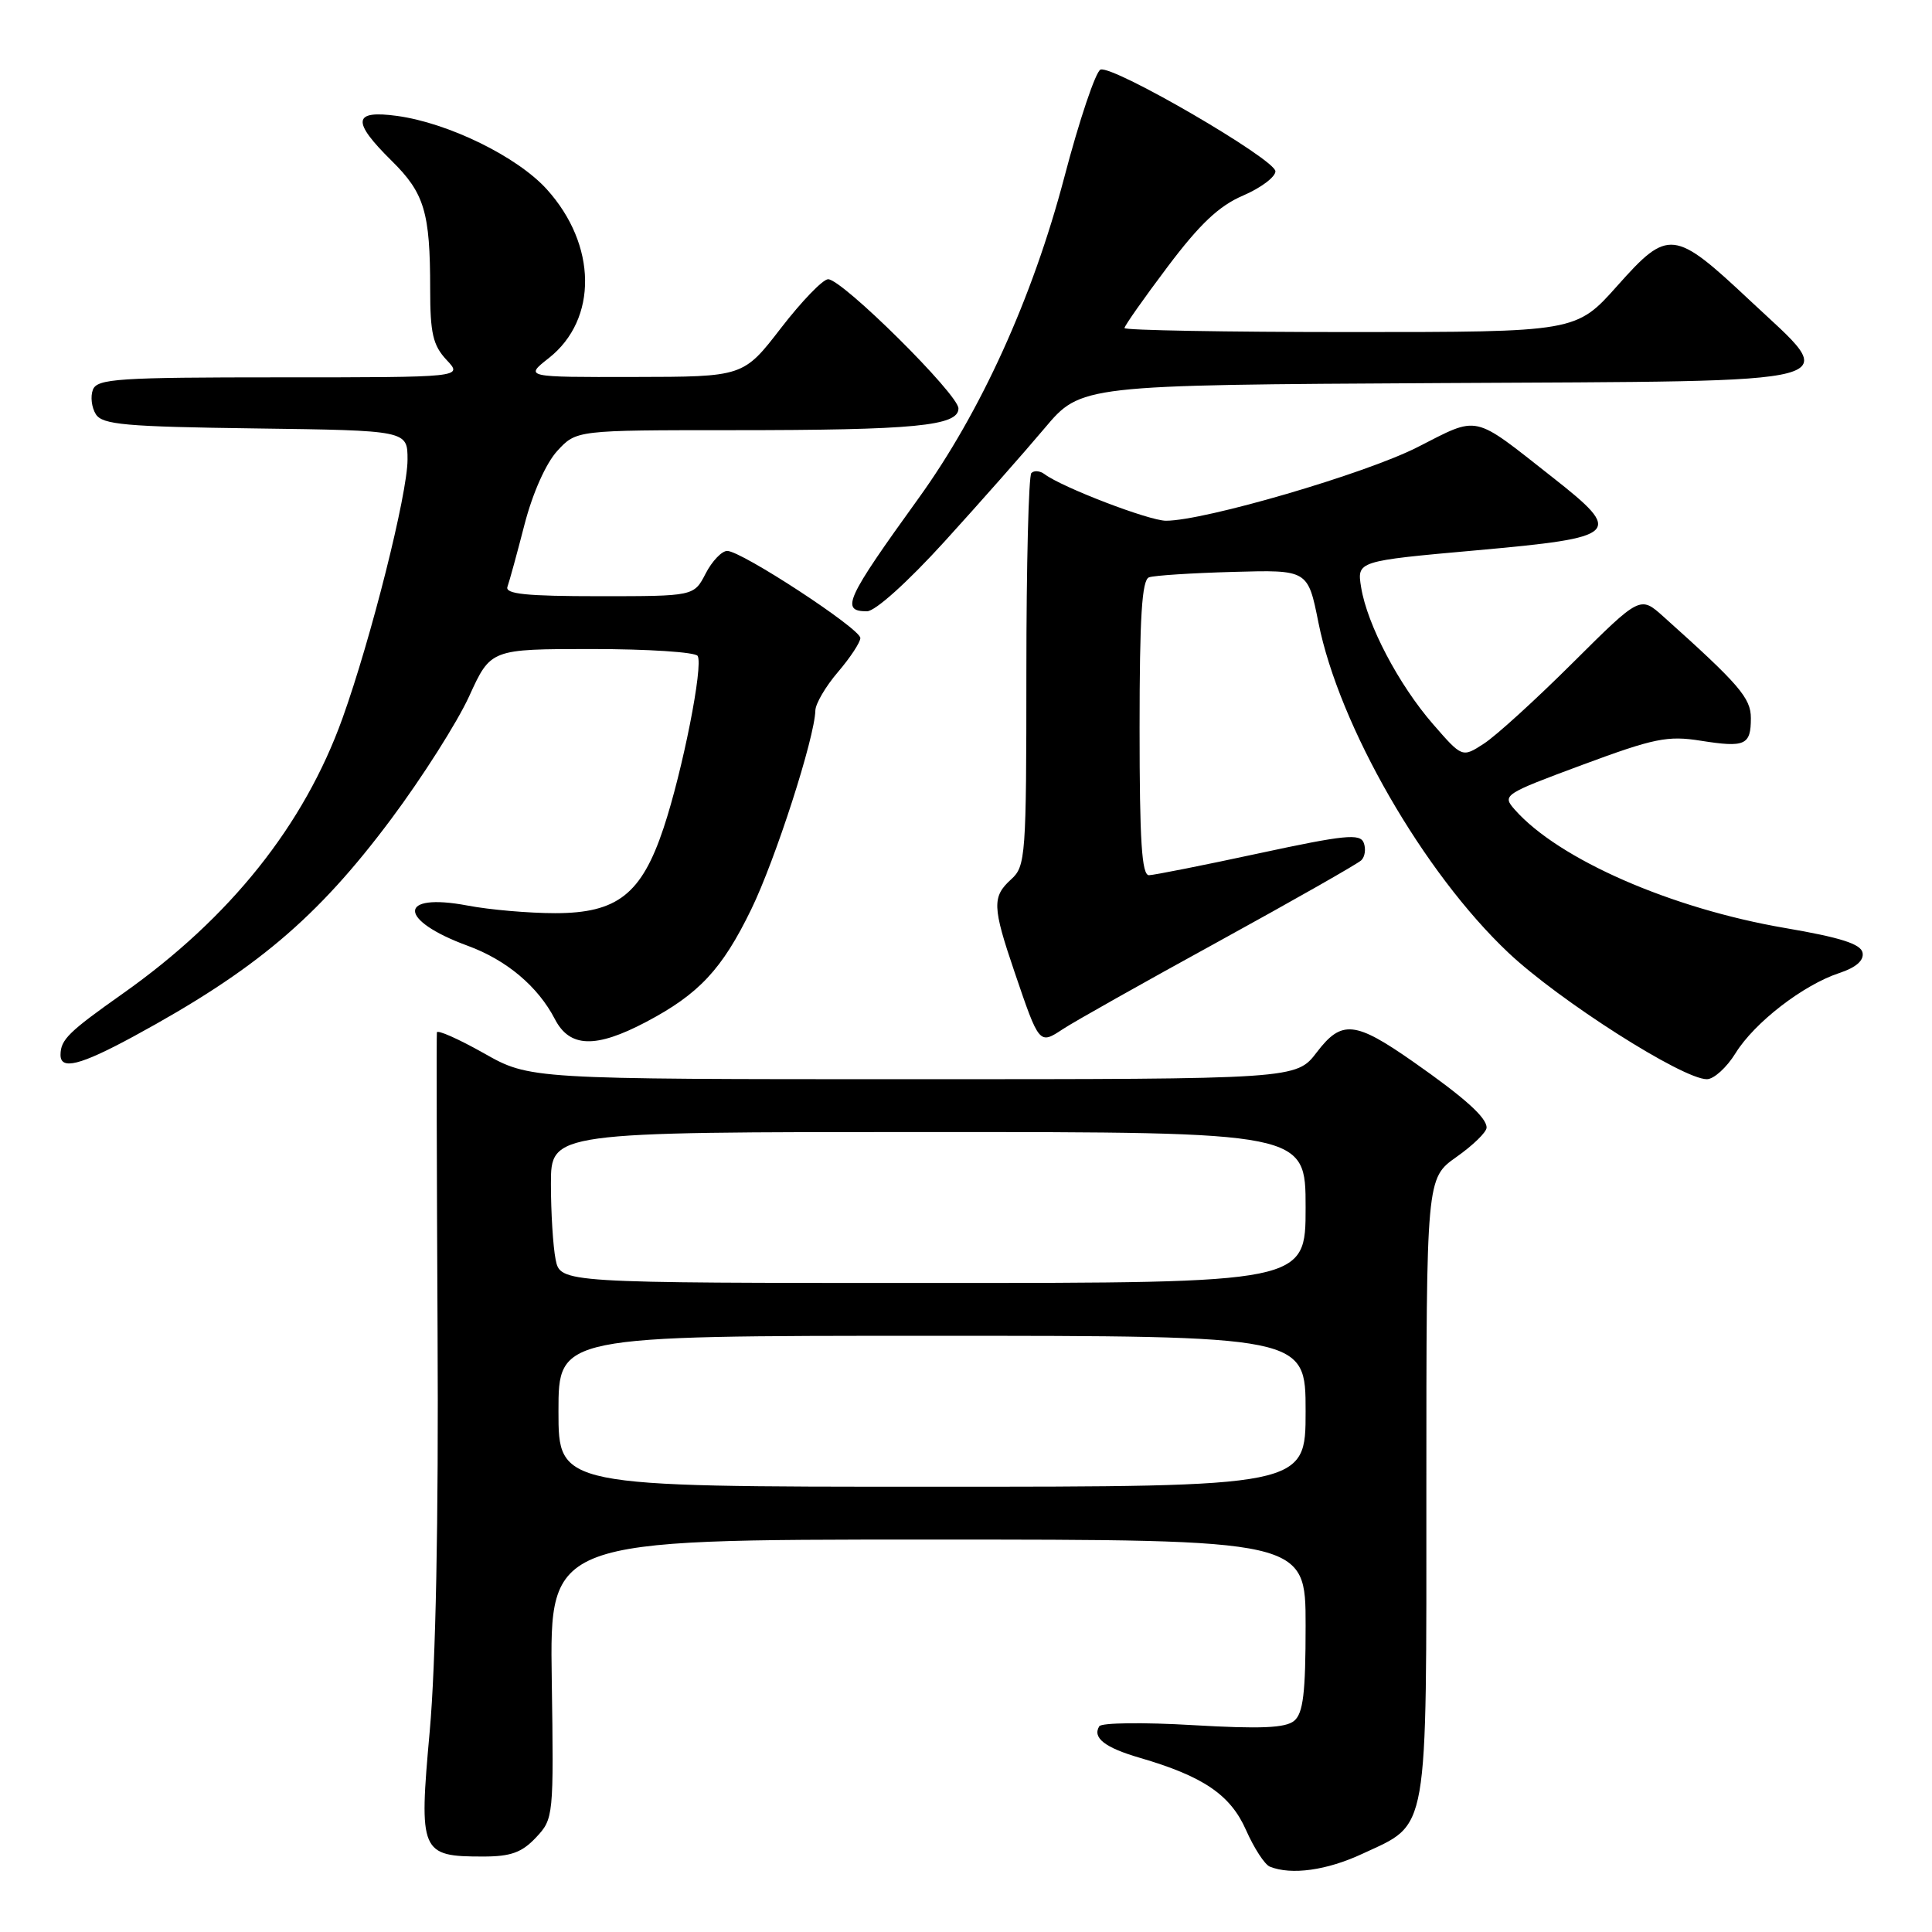 <?xml version="1.0" encoding="UTF-8" standalone="no"?>
<!DOCTYPE svg PUBLIC "-//W3C//DTD SVG 1.1//EN" "http://www.w3.org/Graphics/SVG/1.1/DTD/svg11.dtd" >
<svg xmlns="http://www.w3.org/2000/svg" xmlns:xlink="http://www.w3.org/1999/xlink" version="1.1" viewBox="0 0 256 256">
 <g >
 <path fill="currentColor"
d=" M 180.54 245.63 C 189.39 241.51 189.00 243.73 189.00 197.10 C 189.00 156.13 189.00 156.13 192.98 153.31 C 195.17 151.77 196.97 150.02 196.98 149.42 C 197.01 148.10 194.08 145.46 187.29 140.71 C 179.55 135.29 177.78 135.11 174.49 139.42 C 171.76 143.00 171.76 143.00 120.98 143.00 C 70.19 143.00 70.19 143.00 64.10 139.55 C 60.74 137.66 57.95 136.42 57.89 136.80 C 57.83 137.19 57.87 155.05 57.98 176.50 C 58.12 201.42 57.74 220.52 56.94 229.40 C 55.49 245.48 55.71 246.00 64.02 246.00 C 67.68 246.00 69.15 245.47 71.02 243.48 C 73.35 241.00 73.38 240.72 73.11 222.48 C 72.84 204.00 72.84 204.00 122.92 204.00 C 173.00 204.00 173.00 204.00 173.00 215.38 C 173.00 224.34 172.68 227.02 171.48 228.02 C 170.33 228.97 167.03 229.11 158.07 228.59 C 151.53 228.20 145.95 228.27 145.66 228.74 C 144.72 230.26 146.40 231.57 151.00 232.91 C 159.44 235.37 163.03 237.81 165.10 242.48 C 166.16 244.88 167.58 247.07 168.26 247.34 C 171.10 248.49 175.81 247.84 180.54 245.63 Z  M 229.97 139.55 C 232.48 135.49 238.93 130.51 243.72 128.93 C 245.94 128.20 247.00 127.26 246.80 126.24 C 246.58 125.08 243.87 124.22 236.50 122.96 C 221.43 120.38 206.56 113.87 200.74 107.31 C 199.01 105.35 199.17 105.25 209.69 101.34 C 219.18 97.82 220.97 97.45 225.36 98.15 C 231.25 99.08 232.00 98.74 232.00 95.15 C 232.00 92.49 230.45 90.69 220.41 81.70 C 217.33 78.94 217.33 78.94 208.41 87.81 C 203.51 92.69 198.21 97.52 196.62 98.54 C 193.75 100.40 193.75 100.40 189.88 95.95 C 185.34 90.73 181.16 82.78 180.36 77.84 C 179.79 74.34 179.79 74.34 195.64 72.92 C 214.68 71.21 215.21 70.71 205.71 63.24 C 194.98 54.80 196.09 55.05 187.79 59.27 C 180.89 62.78 159.61 69.00 154.50 69.00 C 152.26 69.00 140.76 64.59 138.41 62.83 C 137.81 62.38 137.02 62.31 136.66 62.68 C 136.30 63.04 136.00 74.89 136.00 89.01 C 136.00 113.42 135.90 114.78 134.00 116.50 C 131.44 118.82 131.48 120.13 134.44 128.82 C 137.71 138.43 137.70 138.43 140.84 136.36 C 142.30 135.39 151.60 130.16 161.50 124.73 C 171.40 119.29 179.90 114.46 180.38 113.99 C 180.87 113.52 181.01 112.47 180.70 111.67 C 180.22 110.42 178.16 110.63 166.82 113.07 C 159.49 114.65 152.94 115.95 152.25 115.97 C 151.29 115.99 151.00 111.44 151.00 96.47 C 151.00 81.75 151.31 76.83 152.25 76.50 C 152.94 76.25 157.95 75.93 163.40 75.78 C 173.30 75.50 173.30 75.50 174.70 82.50 C 177.43 96.17 188.63 115.64 199.88 126.25 C 206.59 132.58 222.94 143.00 226.17 143.00 C 227.09 143.00 228.80 141.45 229.97 139.55 Z  M 17.72 137.32 C 33.82 128.58 42.02 121.67 51.83 108.53 C 55.95 103.01 60.60 95.69 62.17 92.25 C 65.02 86.00 65.02 86.00 78.45 86.00 C 85.84 86.00 92.13 86.41 92.44 86.91 C 93.22 88.16 90.45 102.14 87.93 109.71 C 85.01 118.48 81.80 121.00 73.56 121.00 C 70.10 121.00 64.88 120.55 61.95 119.99 C 52.65 118.23 52.68 121.92 62.00 125.33 C 67.12 127.21 71.28 130.71 73.52 135.03 C 75.48 138.83 78.92 138.94 85.60 135.42 C 92.62 131.72 95.68 128.44 99.54 120.50 C 102.74 113.93 107.95 97.78 108.04 94.14 C 108.06 93.24 109.41 90.94 111.04 89.04 C 112.67 87.13 114.00 85.11 114.00 84.54 C 113.99 83.30 98.25 73.00 96.36 73.00 C 95.64 73.00 94.35 74.35 93.50 76.00 C 91.95 79.00 91.95 79.00 79.37 79.00 C 69.73 79.00 66.89 78.71 67.24 77.75 C 67.49 77.06 68.51 73.35 69.50 69.50 C 70.58 65.33 72.34 61.39 73.84 59.75 C 76.37 57.00 76.37 57.00 97.05 57.00 C 121.19 57.00 127.00 56.44 127.00 54.12 C 127.00 52.26 111.61 37.00 109.73 37.00 C 109.04 37.00 106.23 39.91 103.49 43.46 C 98.50 49.93 98.50 49.93 84.00 49.95 C 69.50 49.98 69.50 49.98 72.73 47.44 C 79.23 42.31 79.11 32.45 72.46 25.09 C 68.55 20.76 59.44 16.30 52.62 15.36 C 46.75 14.56 46.57 16.05 51.90 21.31 C 56.24 25.59 57.00 28.12 57.00 38.31 C 57.00 44.18 57.37 45.76 59.17 47.69 C 61.35 50.00 61.35 50.00 37.14 50.00 C 15.66 50.00 12.87 50.18 12.31 51.64 C 11.96 52.54 12.14 54.00 12.70 54.89 C 13.57 56.27 16.60 56.54 33.86 56.77 C 54.00 57.04 54.00 57.04 54.00 60.91 C 54.00 65.43 49.17 84.62 45.38 95.18 C 40.29 109.34 30.51 121.60 16.28 131.65 C 9.10 136.72 8.04 137.75 8.02 139.75 C 7.99 141.83 10.60 141.18 17.72 137.32 Z  M 125.16 71.75 C 129.79 66.66 135.74 59.92 138.40 56.76 C 143.23 51.02 143.23 51.02 190.85 50.76 C 246.76 50.45 244.00 51.19 231.87 39.81 C 221.80 30.36 221.06 30.28 214.31 37.86 C 208.84 44.00 208.84 44.00 178.92 44.00 C 162.46 44.00 149.00 43.76 149.00 43.47 C 149.00 43.18 151.57 39.52 154.72 35.34 C 158.98 29.68 161.53 27.27 164.72 25.91 C 167.07 24.90 169.00 23.45 169.00 22.70 C 169.00 21.12 147.56 8.65 145.83 9.22 C 145.20 9.43 143.02 15.88 141.01 23.55 C 136.81 39.49 129.95 54.60 121.74 65.99 C 112.07 79.39 111.33 81.00 114.88 81.00 C 115.97 81.00 120.26 77.14 125.16 71.75 Z  M 74.00 187.00 C 74.00 177.00 74.00 177.00 123.50 177.00 C 173.00 177.00 173.00 177.00 173.00 187.00 C 173.00 197.00 173.00 197.00 123.50 197.00 C 74.00 197.00 74.00 197.00 74.00 187.00 Z  M 73.62 166.88 C 73.28 165.16 73.00 160.66 73.00 156.88 C 73.00 150.00 73.00 150.00 123.00 150.00 C 173.00 150.00 173.00 150.00 173.00 160.00 C 173.00 170.00 173.00 170.00 123.62 170.00 C 74.25 170.00 74.25 170.00 73.62 166.88 Z "/>
</g>
</svg>